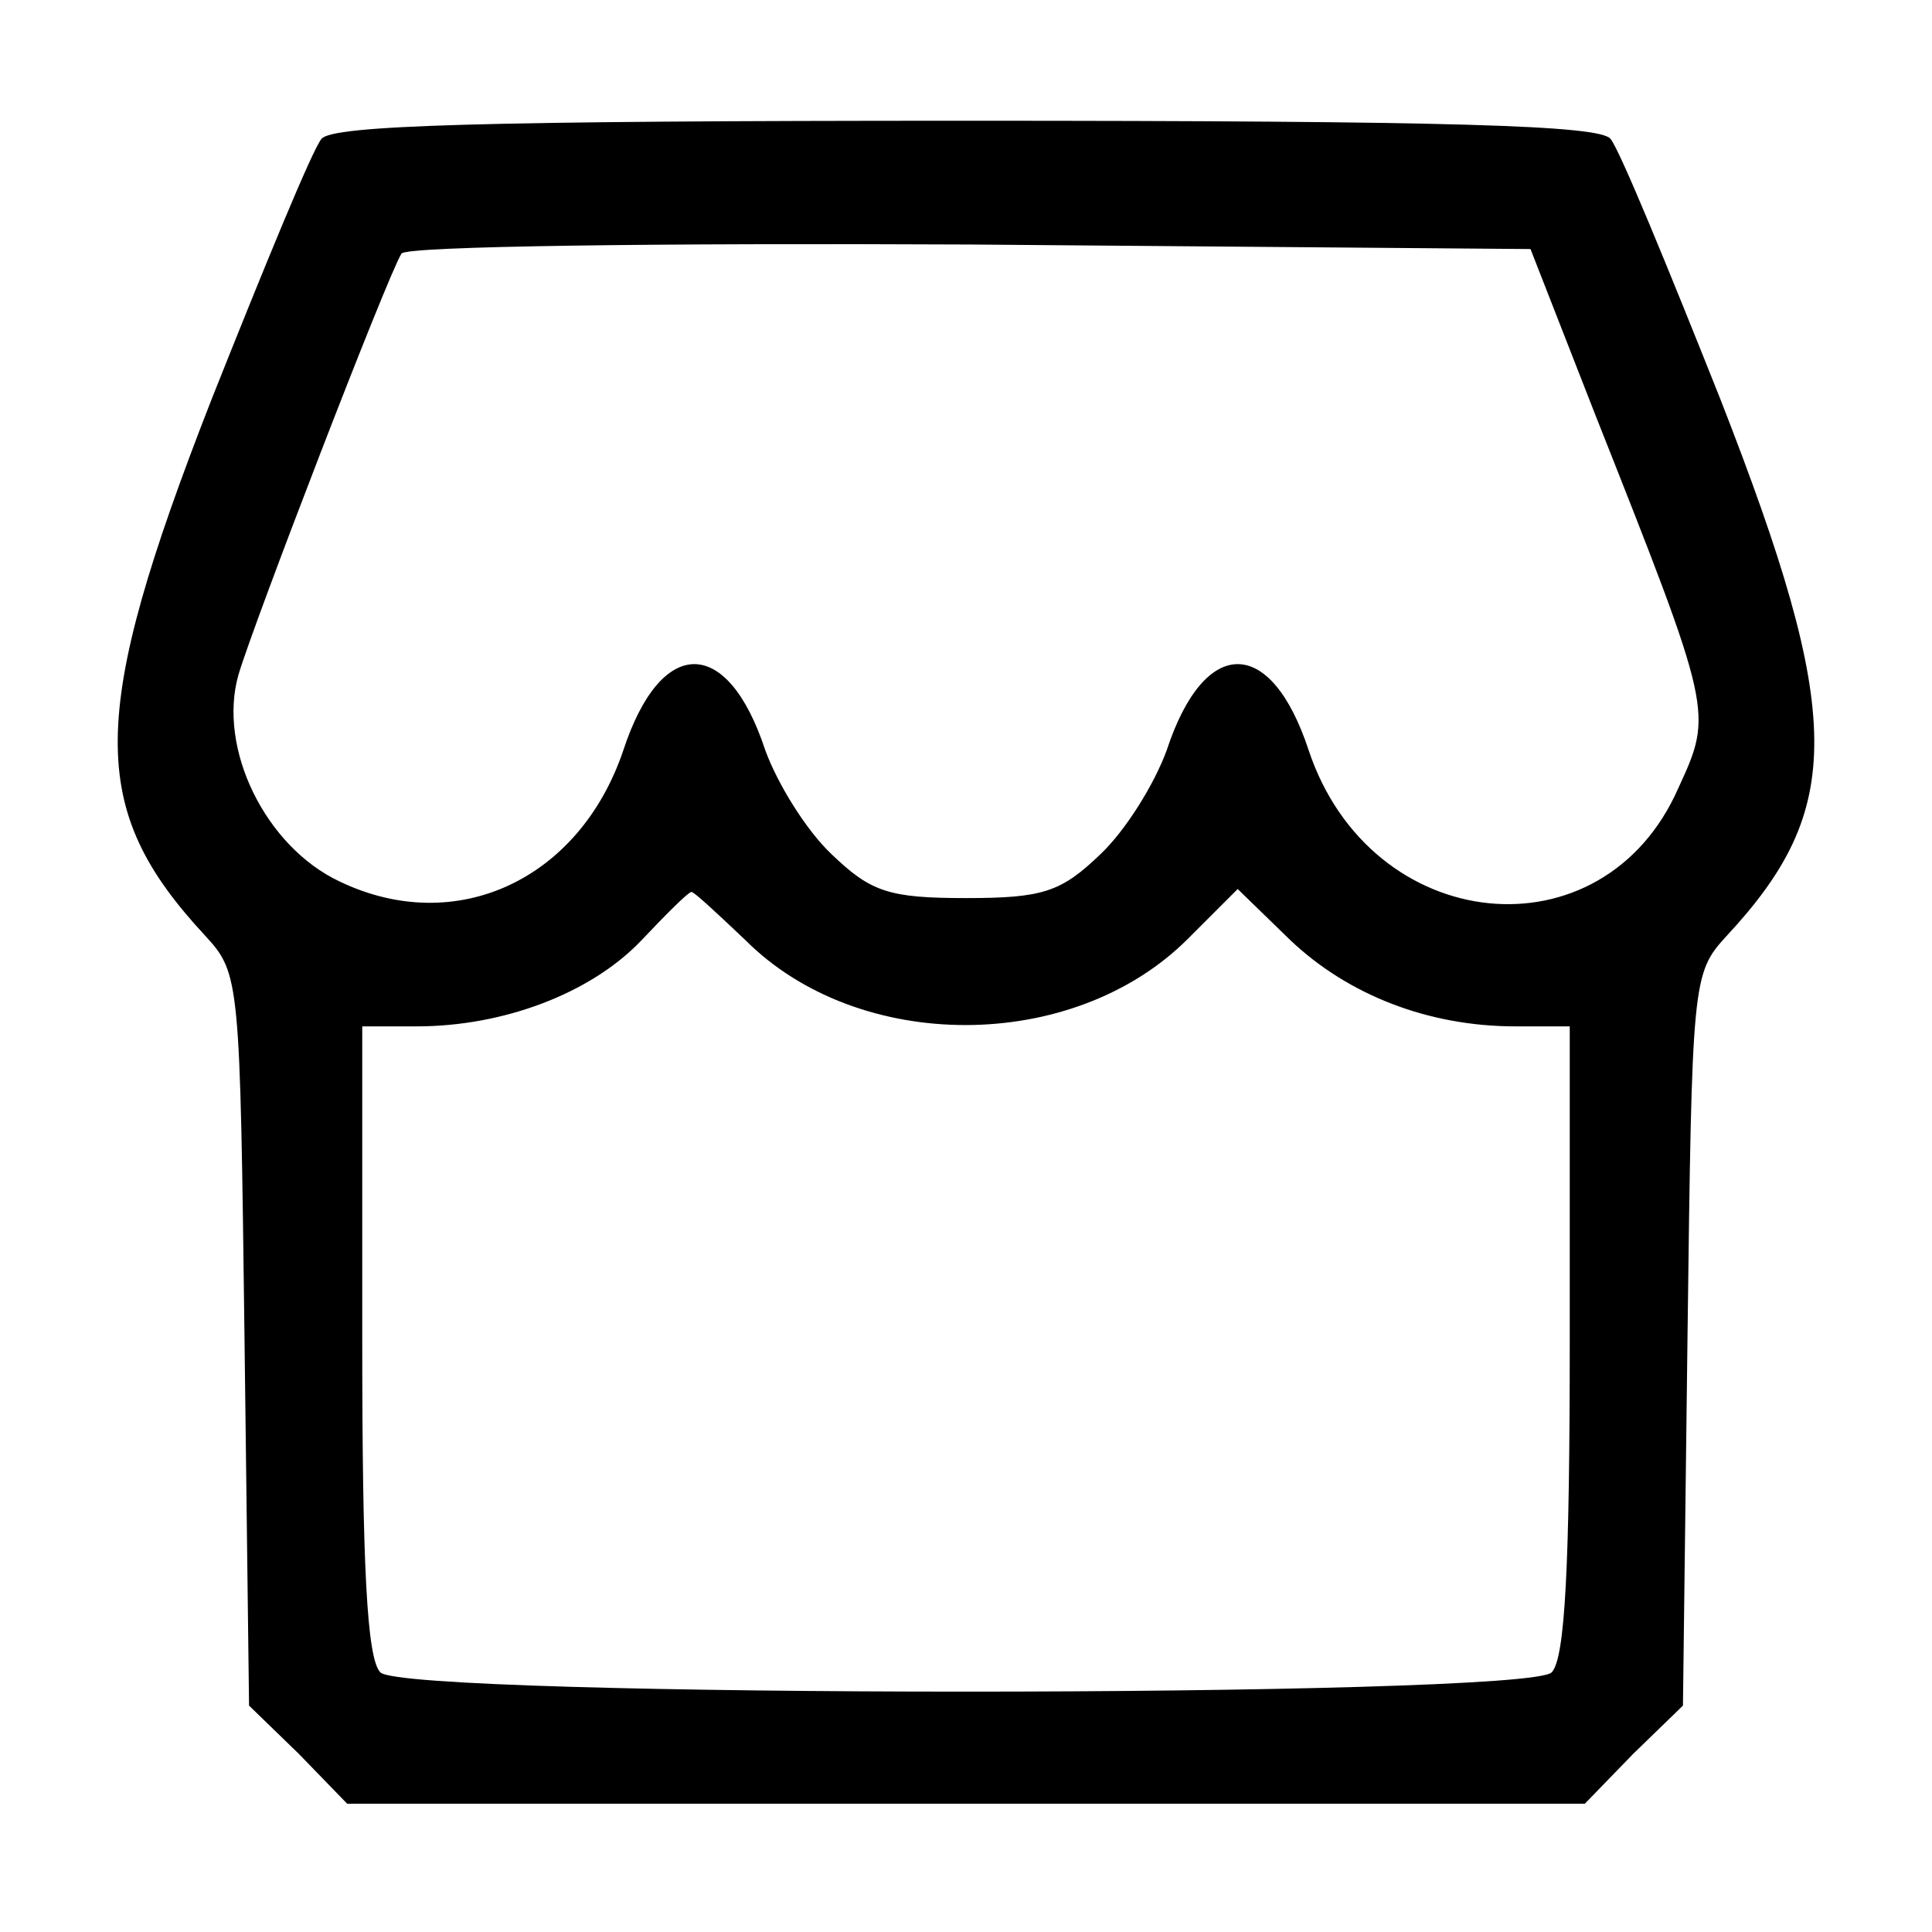 <?xml version="1.0" standalone="no"?>
<!DOCTYPE svg PUBLIC "-//W3C//DTD SVG 20010904//EN"
 "http://www.w3.org/TR/2001/REC-SVG-20010904/DTD/svg10.dtd">
<svg version="1.0" xmlns="http://www.w3.org/2000/svg"
 width="128pt" height="128pt" viewBox="0 0 128 128"
 preserveAspectRatio="xMidYMid meet">
<g transform="translate(0,128) scale(0.1,-0.1)"
fill="#000000" stroke="none">
<path d="M213 1188 c-6 -7 -38 -85 -73 -173 -82 -210 -82 -271 -4 -355 23 -25
23 -29 26 -267 l3 -243 33 -32 32 -33 410 0 410 0 32 33 33 32 3 243 c3 238 3
242 26 267 78 84 78 145 -4 355 -35 88 -67 166 -73 173 -7 9 -105 12 -427 12
-322 0 -420 -3 -427 -12z m844 -183 c78 -197 78 -197 55 -247 -50 -114 -204
-98 -245 25 -25 76 -69 76 -94 0 -8 -22 -27 -53 -44 -69 -26 -25 -38 -29 -89
-29 -51 0 -63 4 -89 29 -17 16 -36 47 -44 69 -25 76 -69 76 -94 0 -29 -86
-111 -124 -188 -87 -49 23 -81 88 -67 137 10 34 99 265 108 279 3 5 172 7 377
6 l371 -3 43 -110z m-563 -348 c75 -75 217 -75 293 1 l33 33 35 -34 c38 -36
91 -57 149 -57 l36 0 0 -208 c0 -148 -3 -211 -12 -220 -17 -17 -759 -17 -776
0 -9 9 -12 72 -12 220 l0 208 36 0 c58 0 115 22 148 56 17 18 32 33 34 33 1 1
17 -14 36 -32z"/>
</g>
</svg>
